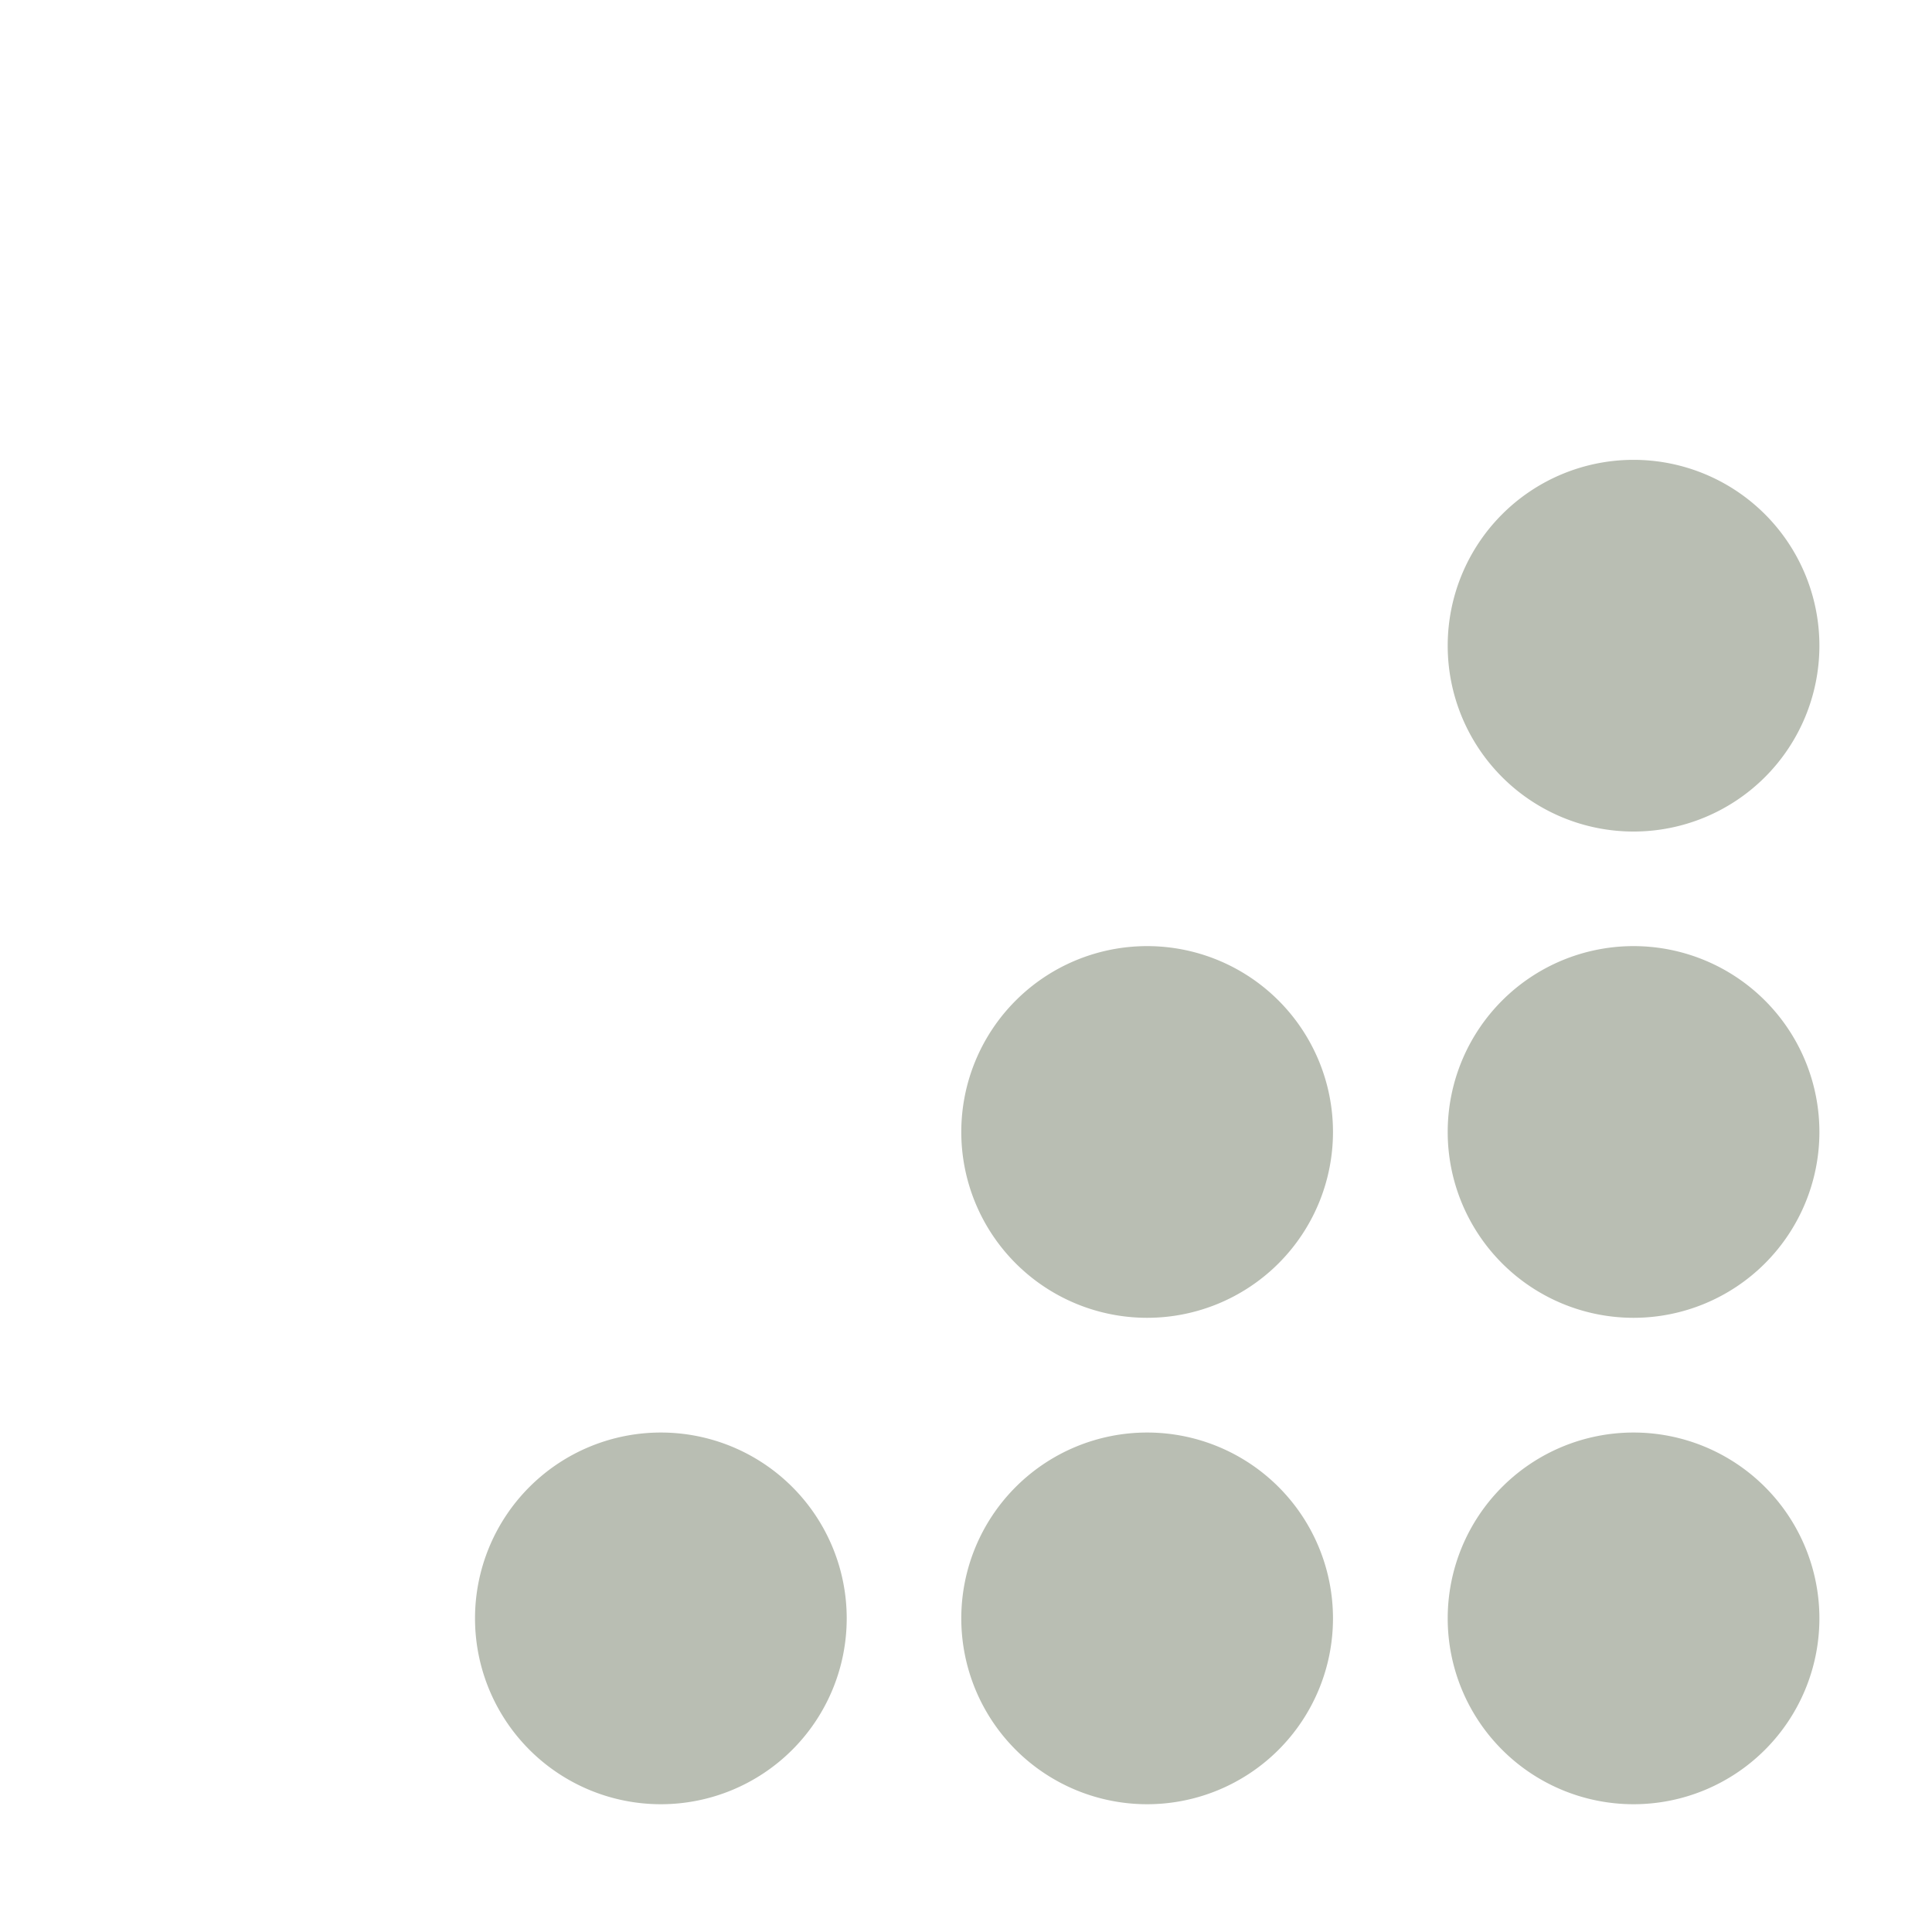 <svg xmlns="http://www.w3.org/2000/svg" xmlns:svg="http://www.w3.org/2000/svg" id="svg17653" width="13" height="13" version="1.1"><g id="layer1" transform="translate(0,-3)"><path id="path5513" fill="#b9beb3" fill-opacity="1" stroke="none" d="m 870.537,617.15 a 1.9,1.9 0 1 1 -3.801,0 1.9,1.9 0 1 1 3.801,0 z" display="inline" enable-background="new" transform="matrix(0.658,0,0,0.658,-560.571,-392.195)"/><path id="path5515" fill="#b9beb3" fill-opacity="1" stroke="none" d="m 870.537,617.15 a 1.9,1.9 0 1 1 -3.801,0 1.9,1.9 0 1 1 3.801,0 z" display="inline" enable-background="new" transform="matrix(0.658,0,0,0.658,-563.844,-392.195)"/><path id="path5517" fill="#b9beb3" fill-opacity="1" stroke="none" d="m 870.537,617.15 a 1.9,1.9 0 1 1 -3.801,0 1.9,1.9 0 1 1 3.801,0 z" display="inline" enable-background="new" transform="matrix(0.658,0,0,0.658,-560.571,-395.468)"/><path id="path5519" fill="#b9beb3" fill-opacity="1" stroke="none" d="m 870.537,617.15 a 1.9,1.9 0 1 1 -3.801,0 1.9,1.9 0 1 1 3.801,0 z" display="inline" enable-background="new" transform="matrix(0.658,0,0,0.658,-560.571,-398.74)"/><path id="path5521" fill="#b9beb3" fill-opacity="1" stroke="none" d="m 870.537,617.15 a 1.9,1.9 0 1 1 -3.801,0 1.9,1.9 0 1 1 3.801,0 z" display="inline" enable-background="new" transform="matrix(0.658,0,0,0.658,-567.116,-392.195)"/><path id="path5523" fill="#b9beb3" fill-opacity="1" stroke="none" d="m 870.537,617.15 a 1.9,1.9 0 1 1 -3.801,0 1.9,1.9 0 1 1 3.801,0 z" display="inline" enable-background="new" transform="matrix(0.658,0,0,0.658,-563.844,-395.468)"/></g></svg>
